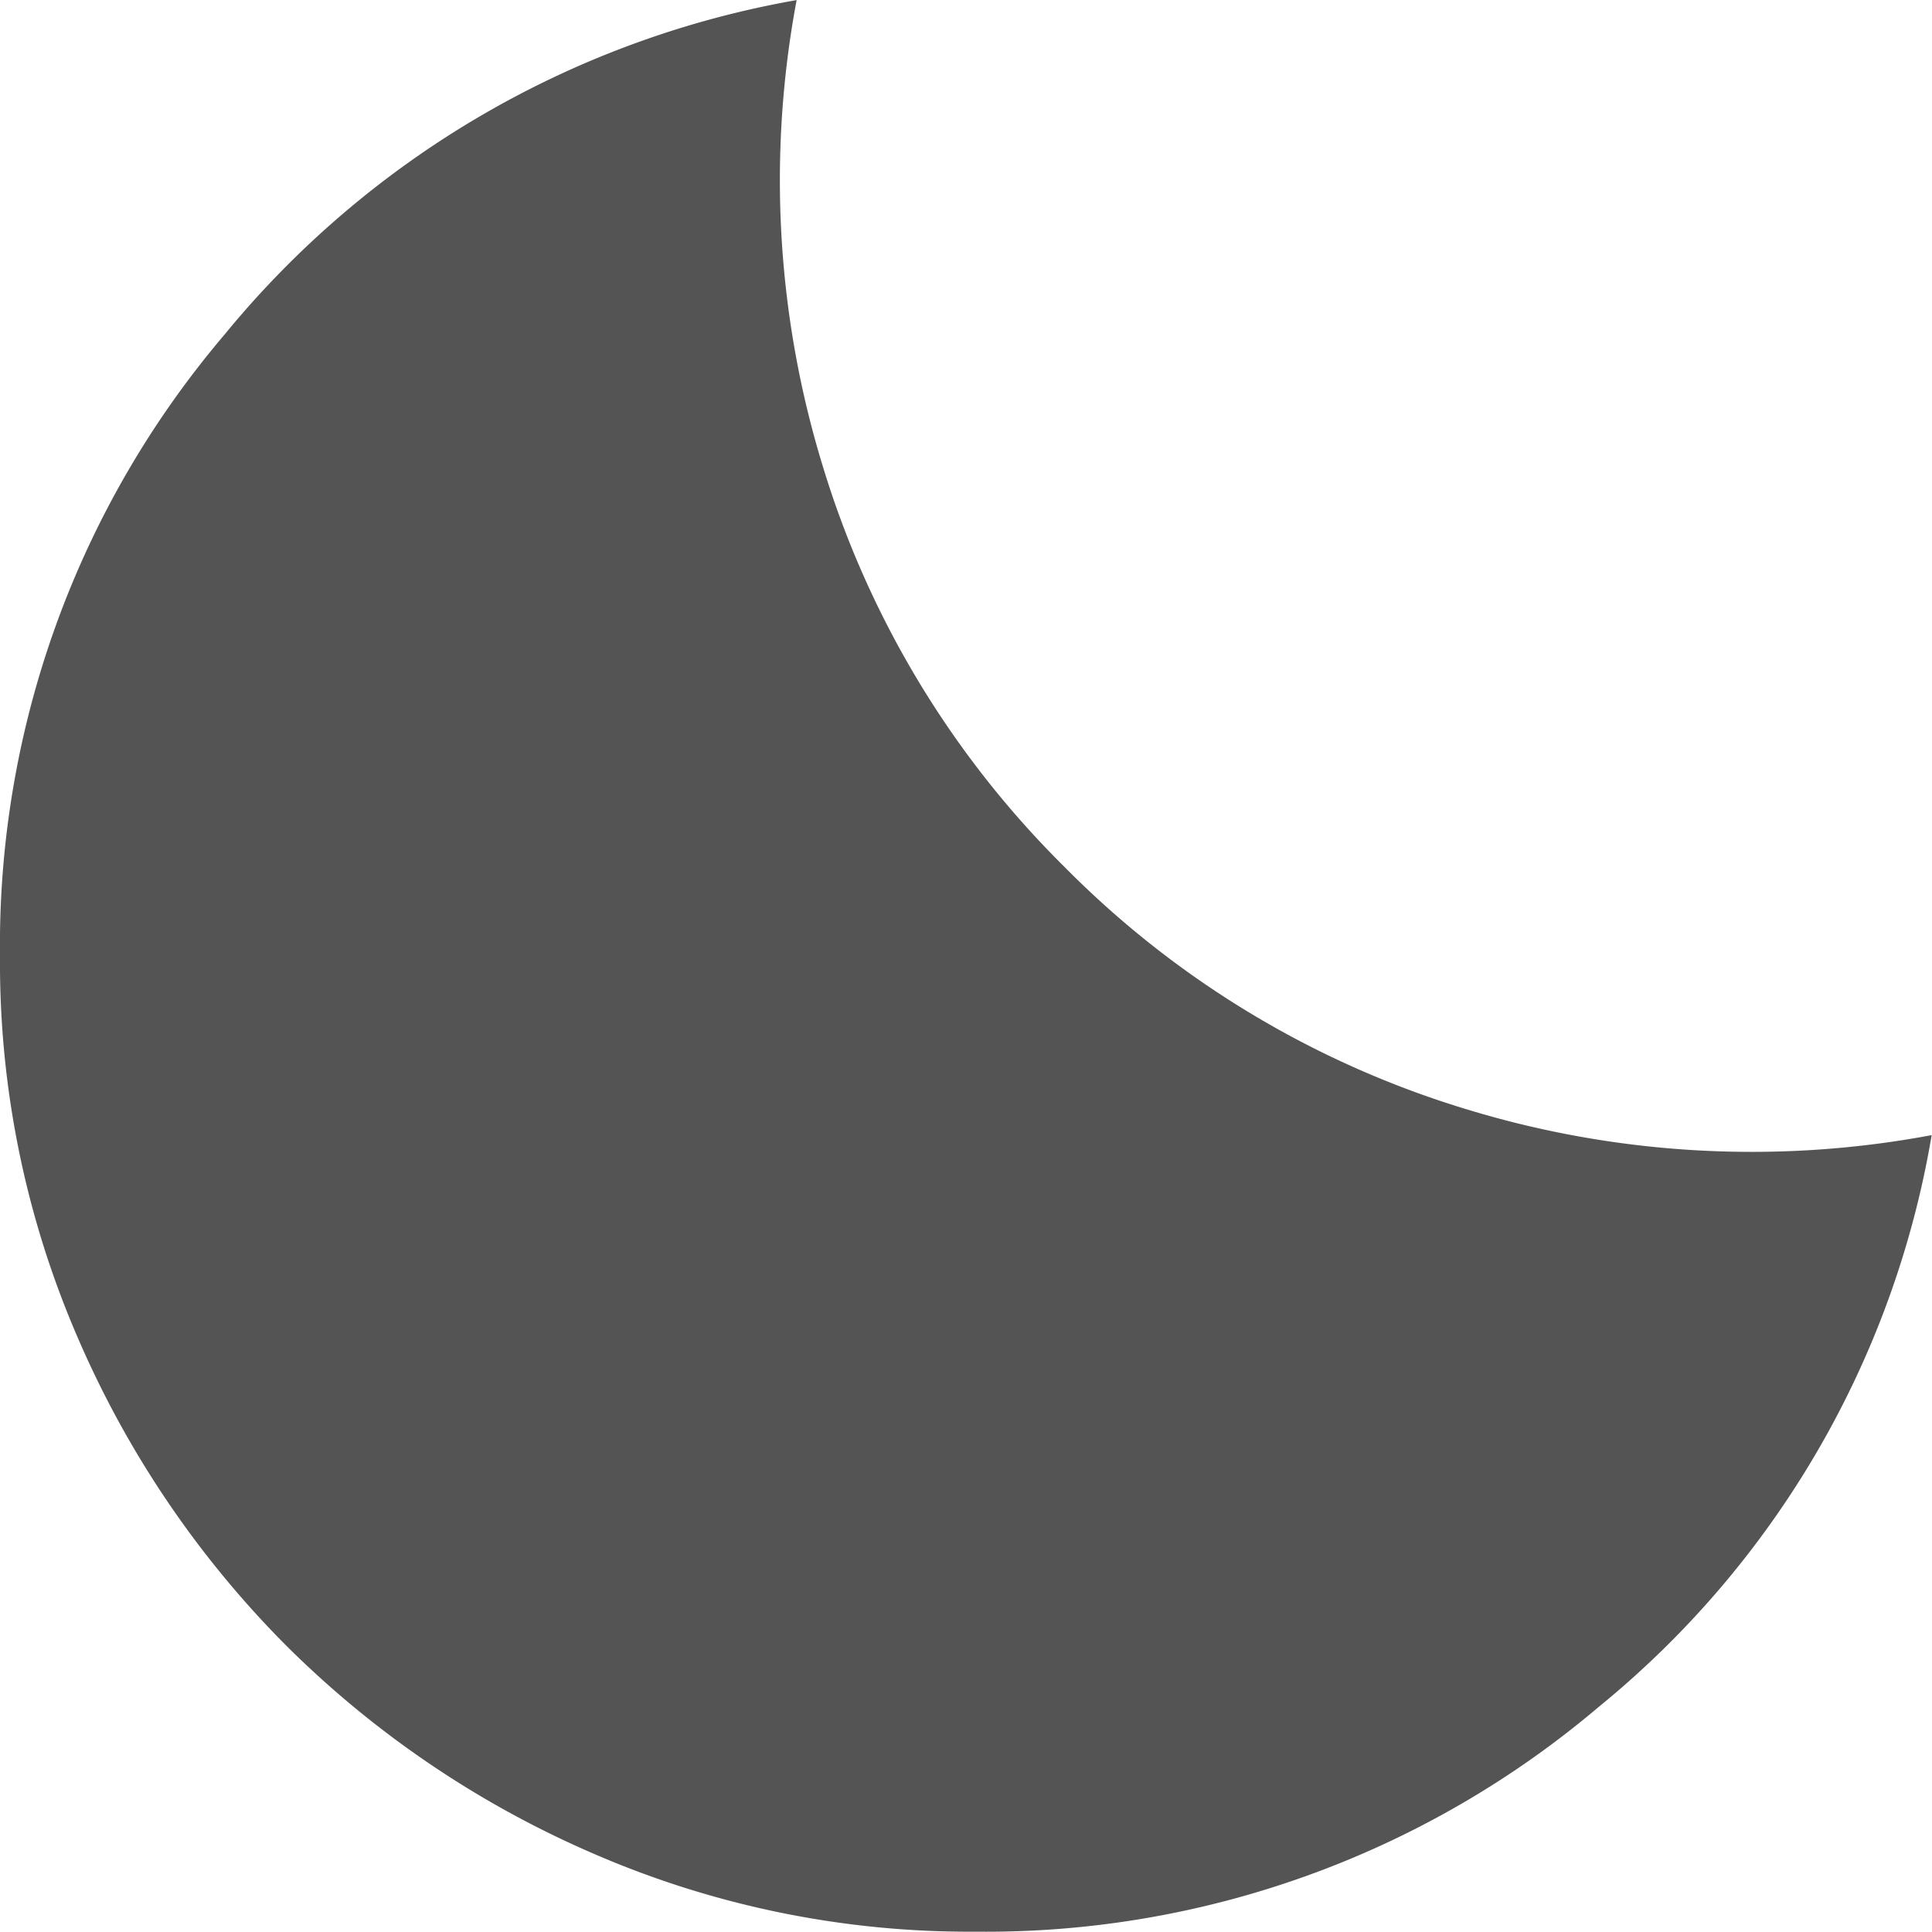 <svg xmlns="http://www.w3.org/2000/svg" width="23.304" height="23.304" viewBox="0 0 23.304 23.304">
  <path id="bedtime_24dp_FFFFFF_FILL1_wght400_GRAD0_opsz24" d="M91.768-856.7a11.368,11.368,0,0,1-4.588-.932,11.978,11.978,0,0,1-3.729-2.52,11.975,11.975,0,0,1-2.52-3.729A11.367,11.367,0,0,1,80-868.465a11.368,11.368,0,0,1,2.709-7.5,11.48,11.48,0,0,1,6.9-4.034,11.768,11.768,0,0,0,.32,5.637,11.5,11.5,0,0,0,2.913,4.821,11.5,11.5,0,0,0,4.821,2.913,11.768,11.768,0,0,0,5.637.32,11.32,11.32,0,0,1-4.02,6.9A11.423,11.423,0,0,1,91.768-856.7Z" transform="translate(-80 880)" fill="#545454"/>
</svg>

